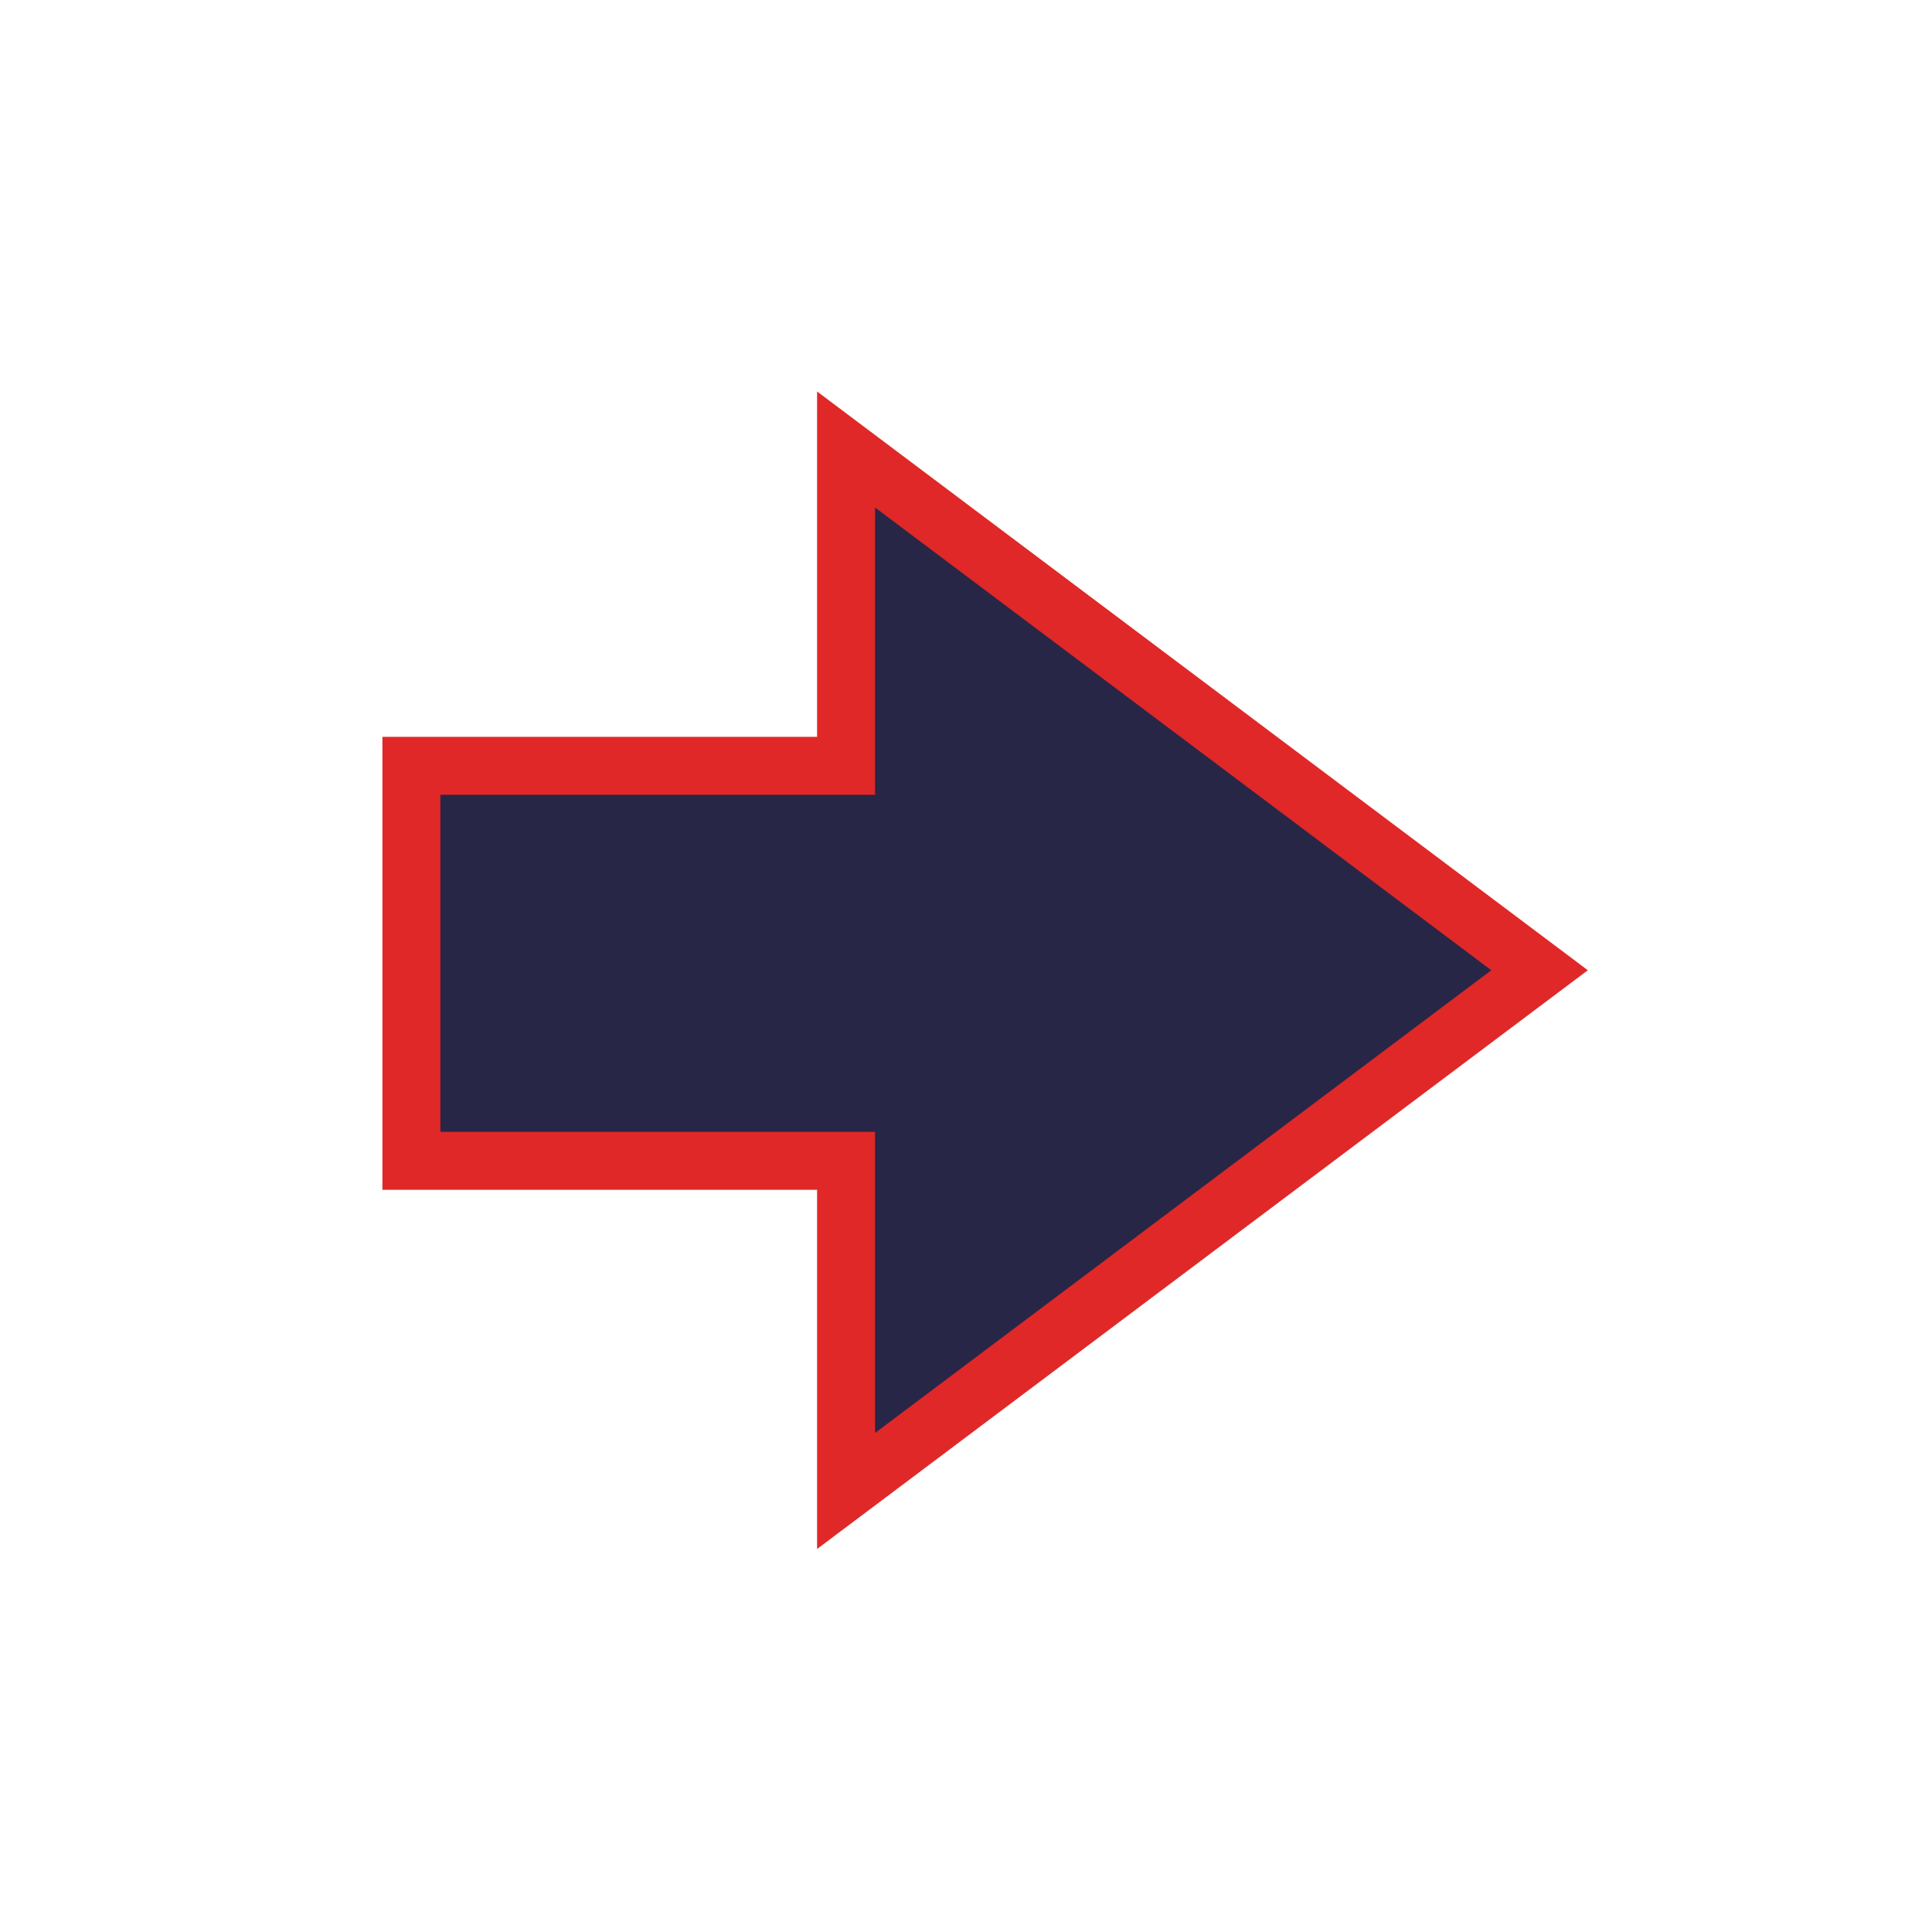 <svg xmlns:dc="http://purl.org/dc/elements/1.1/" xmlns:cc="http://creativecommons.org/ns#" xmlns:rdf="http://www.w3.org/1999/02/22-rdf-syntax-ns#" xmlns:svg="http://www.w3.org/2000/svg" xmlns="http://www.w3.org/2000/svg" xmlns:sodipodi="http://sodipodi.sourceforge.net/DTD/sodipodi-0.dtd" xmlns:inkscape="http://www.inkscape.org/namespaces/inkscape" inkscape:version="0.92.4 5da689c313, 2019-01-14" inkscape:export-ydpi="" inkscape:export-xdpi="" inkscape:export-filename="/home/eirexe/Project Heartbeat/Project Heartbeat/graphics/notes/xbox/A.png" sodipodi:docname="Right.svg" id="svg8" version="1.1" viewBox="0 0 100 100" height="100" width="100">
  <defs id="defs2">
    <clipPath clipPathUnits="userSpaceOnUse" id="clipPath4597">
      <path d="m 143.899,191.062 -1.052,2.656 h 2.155 z m -4.443,6.047 h 2.005 l 0.768,-1.871 h 3.144 l 0.664,1.871 h 2.33 l -3.709,-8.446 h -1.512 z" style="fill:#87d639;fill-opacity:1;fill-rule:evenodd;stroke:#000000;stroke-width:0.265;stroke-linecap:butt;stroke-linejoin:miter;stroke-miterlimit:4;stroke-dasharray:none;stroke-opacity:1" id="path4599" inkscape:connector-curvature="0"/>
    </clipPath>
  <filter inkscape:collect="always" style="color-interpolation-filters:sRGB" id="backFilter" x="-0.152" width="1.304" y="-0.099" height="1.198">
      <feGaussianBlur inkscape:collect="always" stdDeviation="2.433" id="gaussianBlurBack"/>
    </filter></defs>
  <sodipodi:namedview id="base" pagecolor="#ffffff" bordercolor="#666666" borderopacity="1.0" inkscape:pageopacity="0.0" inkscape:pageshadow="2" inkscape:zoom="7.9195959" inkscape:cx="43.341335" inkscape:cy="48.406901" inkscape:document-units="mm" inkscape:current-layer="layer1" showgrid="false" fit-margin-top="0" fit-margin-left="0" fit-margin-right="0" fit-margin-bottom="0" showguides="true" inkscape:guide-bbox="true" inkscape:window-width="2560" inkscape:window-height="1056" inkscape:window-x="0" inkscape:window-y="24" inkscape:window-maximized="0">
    <sodipodi:guide position="74.751,10.102" orientation="0,1" id="guide3724" inkscape:locked="false"/>
    <sodipodi:guide position="13.497,10.524" orientation="1,0" id="guide3728" inkscape:locked="false"/>
  </sodipodi:namedview>
  <g inkscape:label="Capa 1" inkscape:groupmode="layer" id="layer1">
    <svg:path style="fill:#ffffff;fill-opacity:1;stroke:#ffffff;stroke-width:2.0;stroke-opacity:1;filter:url(#backFilter);" d="M 21.294,60.085 H 43.792 V 77.173 L 61.739,63.696 79.688,50.22 61.739,36.743 43.792,23.265 V 39.638 H 21.294 Z" id="main_path" inkscape:connector-curvature="0"/>
    <path style="fill:#272646;fill-opacity:1;stroke:#e02828;stroke-width:3;stroke-opacity:1;stroke-miterlimit:4;stroke-dasharray:none" d="M 21.294,60.085 H 43.792 V 77.173 L 61.739,63.696 79.688,50.22 61.739,36.743 43.792,23.265 V 39.638 H 21.294 Z" id="main_path" inkscape:connector-curvature="0"/>
    </g>
</svg>